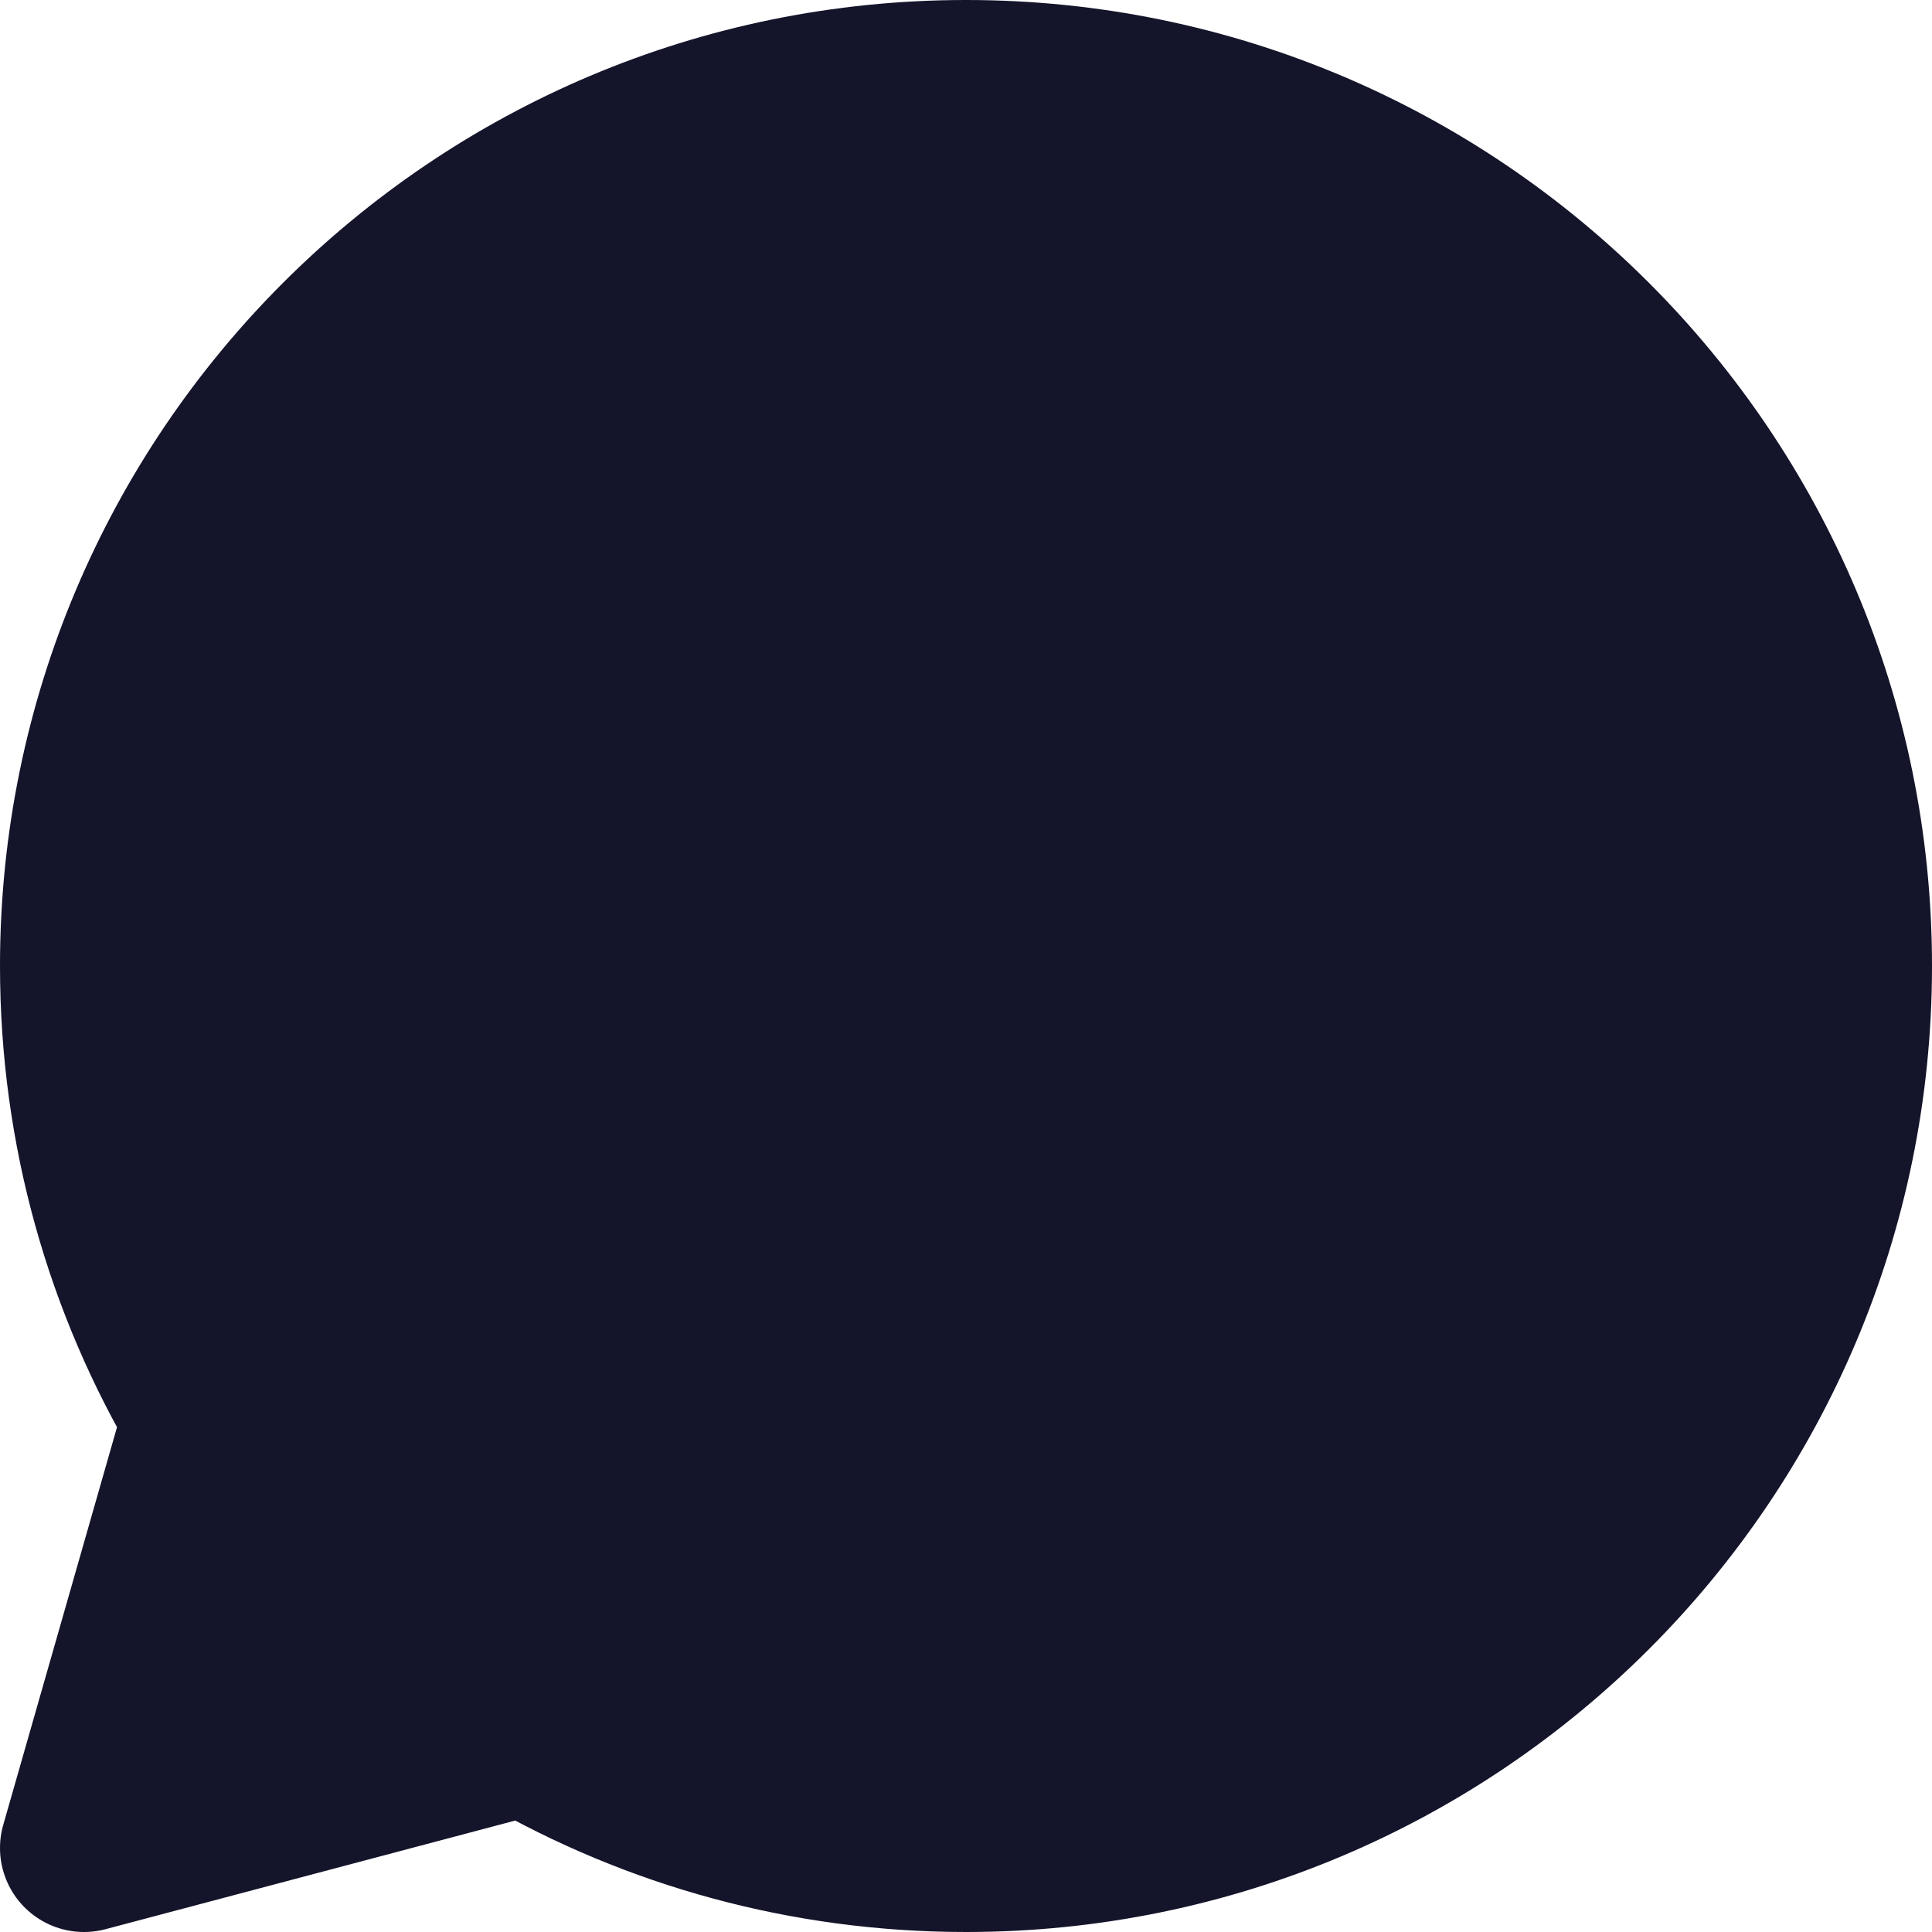 <svg width="23" height="23" viewBox="0 0 23 23" fill="none" xmlns="http://www.w3.org/2000/svg">
<path d="M11.5 22C17.299 22 22 17.299 22 11.5C22 5.701 17.299 1 11.5 1C5.701 1 1 5.701 1 11.5C1 13.459 1.536 15.292 2.47 16.861L1 22L6.265 20.604C7.806 21.492 9.594 22 11.5 22Z" fill="#14142B" stroke="#14142B" stroke-width="2" stroke-linejoin="round"/>
</svg>
